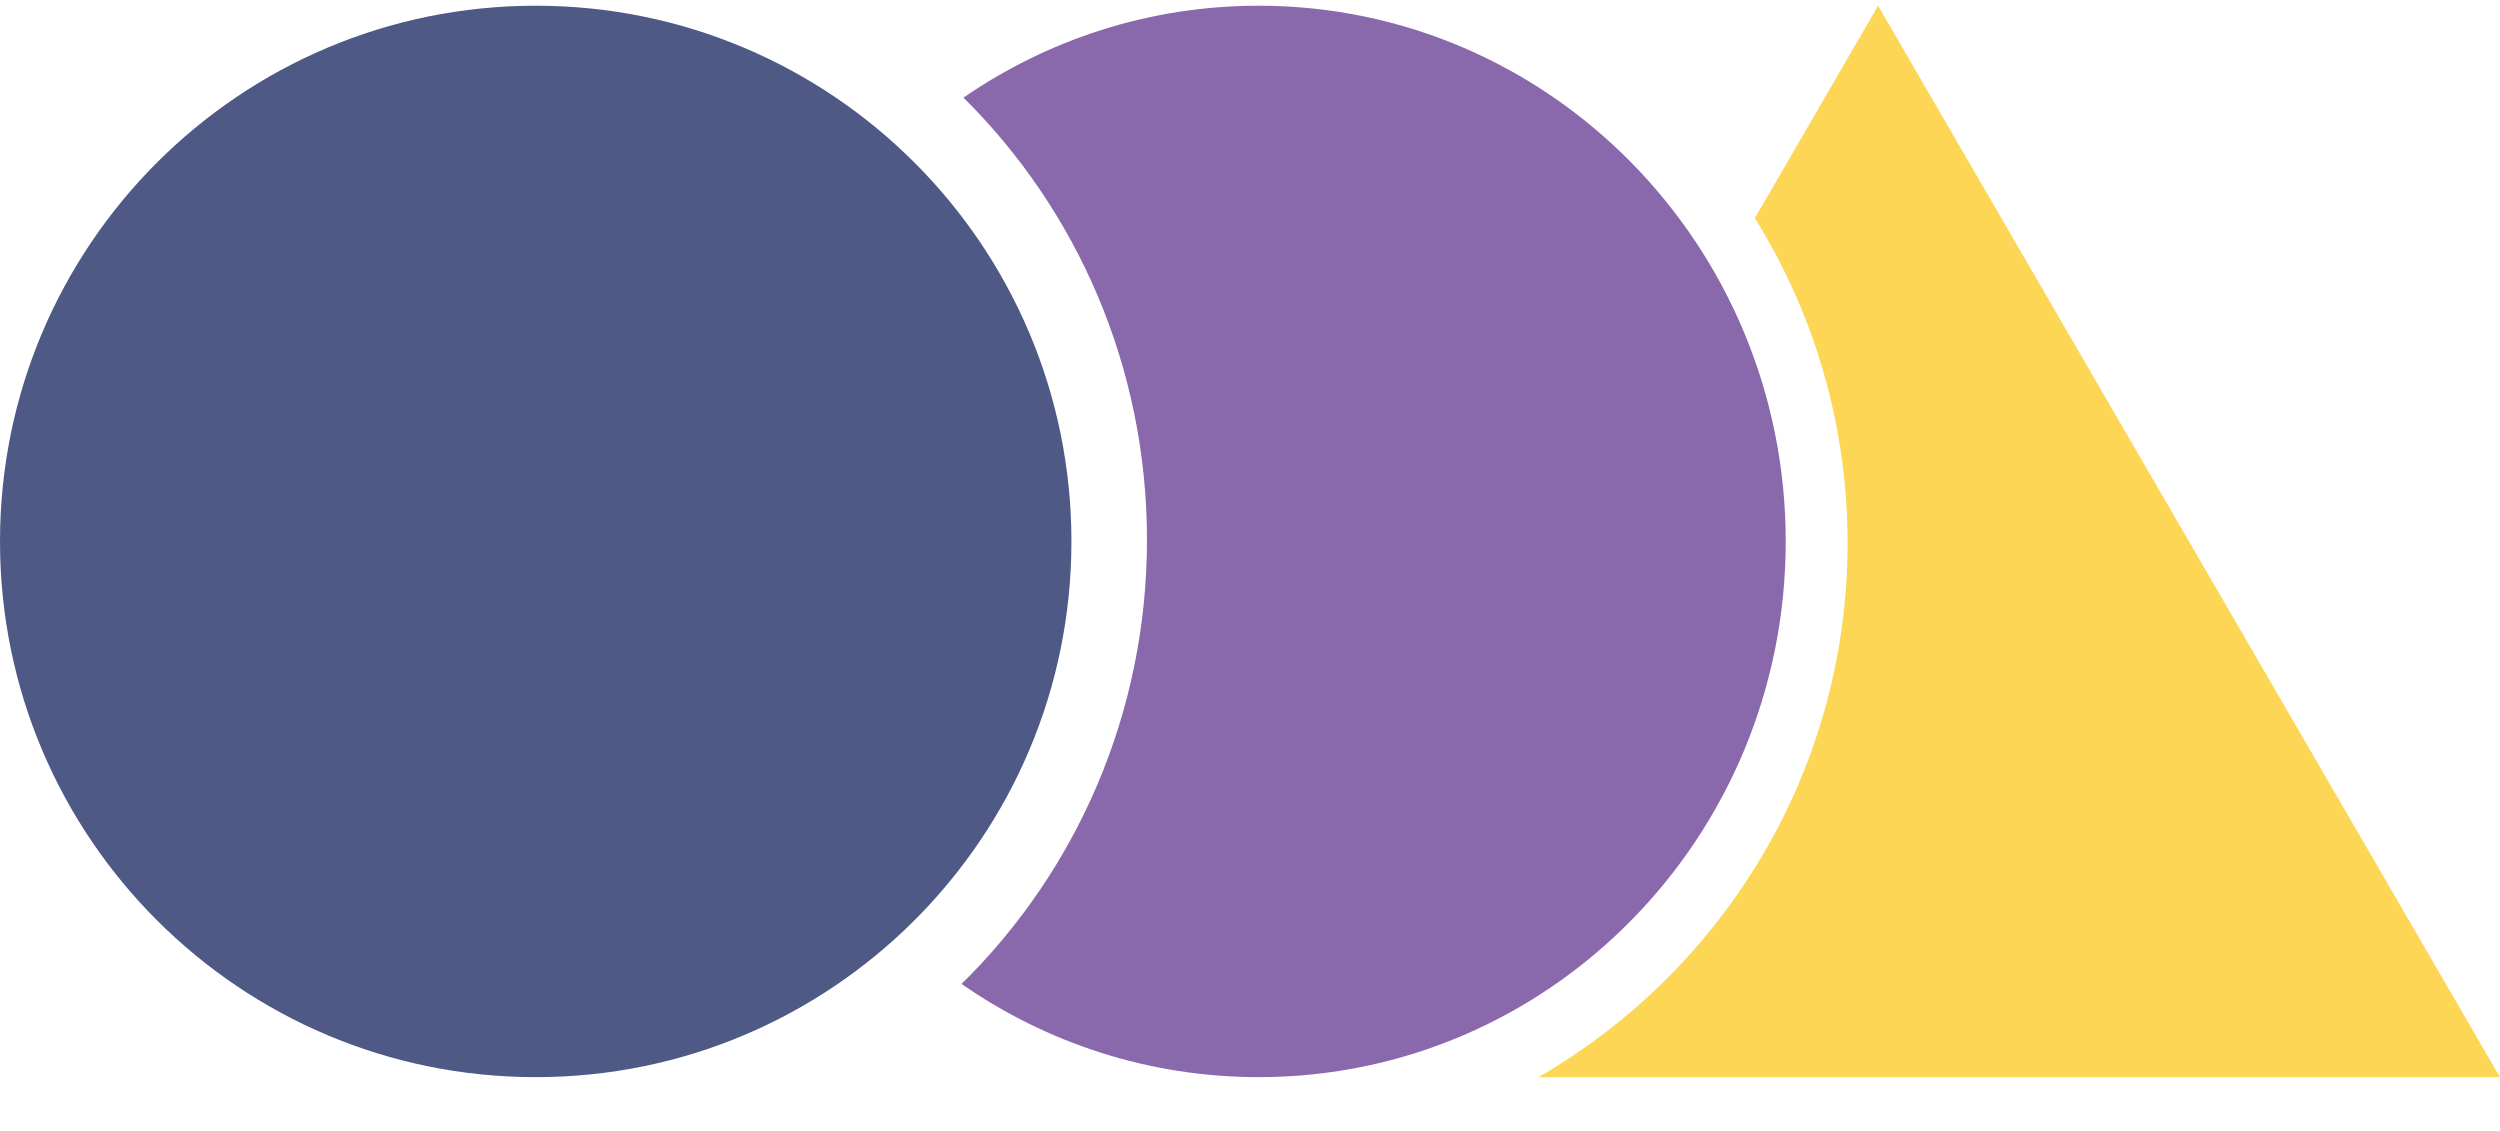 <svg width="42" height="19" viewBox="0 0 42 19" fill="none" xmlns="http://www.w3.org/2000/svg">
<path d="M18 9.096C18 14.067 13.971 18.096 9 18.096C4.029 18.096 0 14.067 0 9.096C0 4.126 4.029 0.096 9 0.096C13.971 0.096 18 4.126 18 9.096Z" fill="#4E5986"/>
<path fill-rule="evenodd" clip-rule="evenodd" d="M16.154 16.53C18.075 14.644 19.269 11.998 19.269 9.069C19.269 6.156 18.088 3.524 16.186 1.64C17.601 0.666 19.308 0.096 21.146 0.096C26.036 0.096 30 4.126 30 9.096C30 14.067 26.036 18.096 21.146 18.096C19.294 18.096 17.575 17.518 16.154 16.53Z" fill="#8969AC"/>
<path fill-rule="evenodd" clip-rule="evenodd" d="M25.846 18.096C28.951 16.301 31.039 12.955 31.039 9.123C31.039 7.12 30.469 5.25 29.481 3.665L31.552 0.096L41.999 18.096H25.846Z" fill="#FDD655"/>
</svg>
